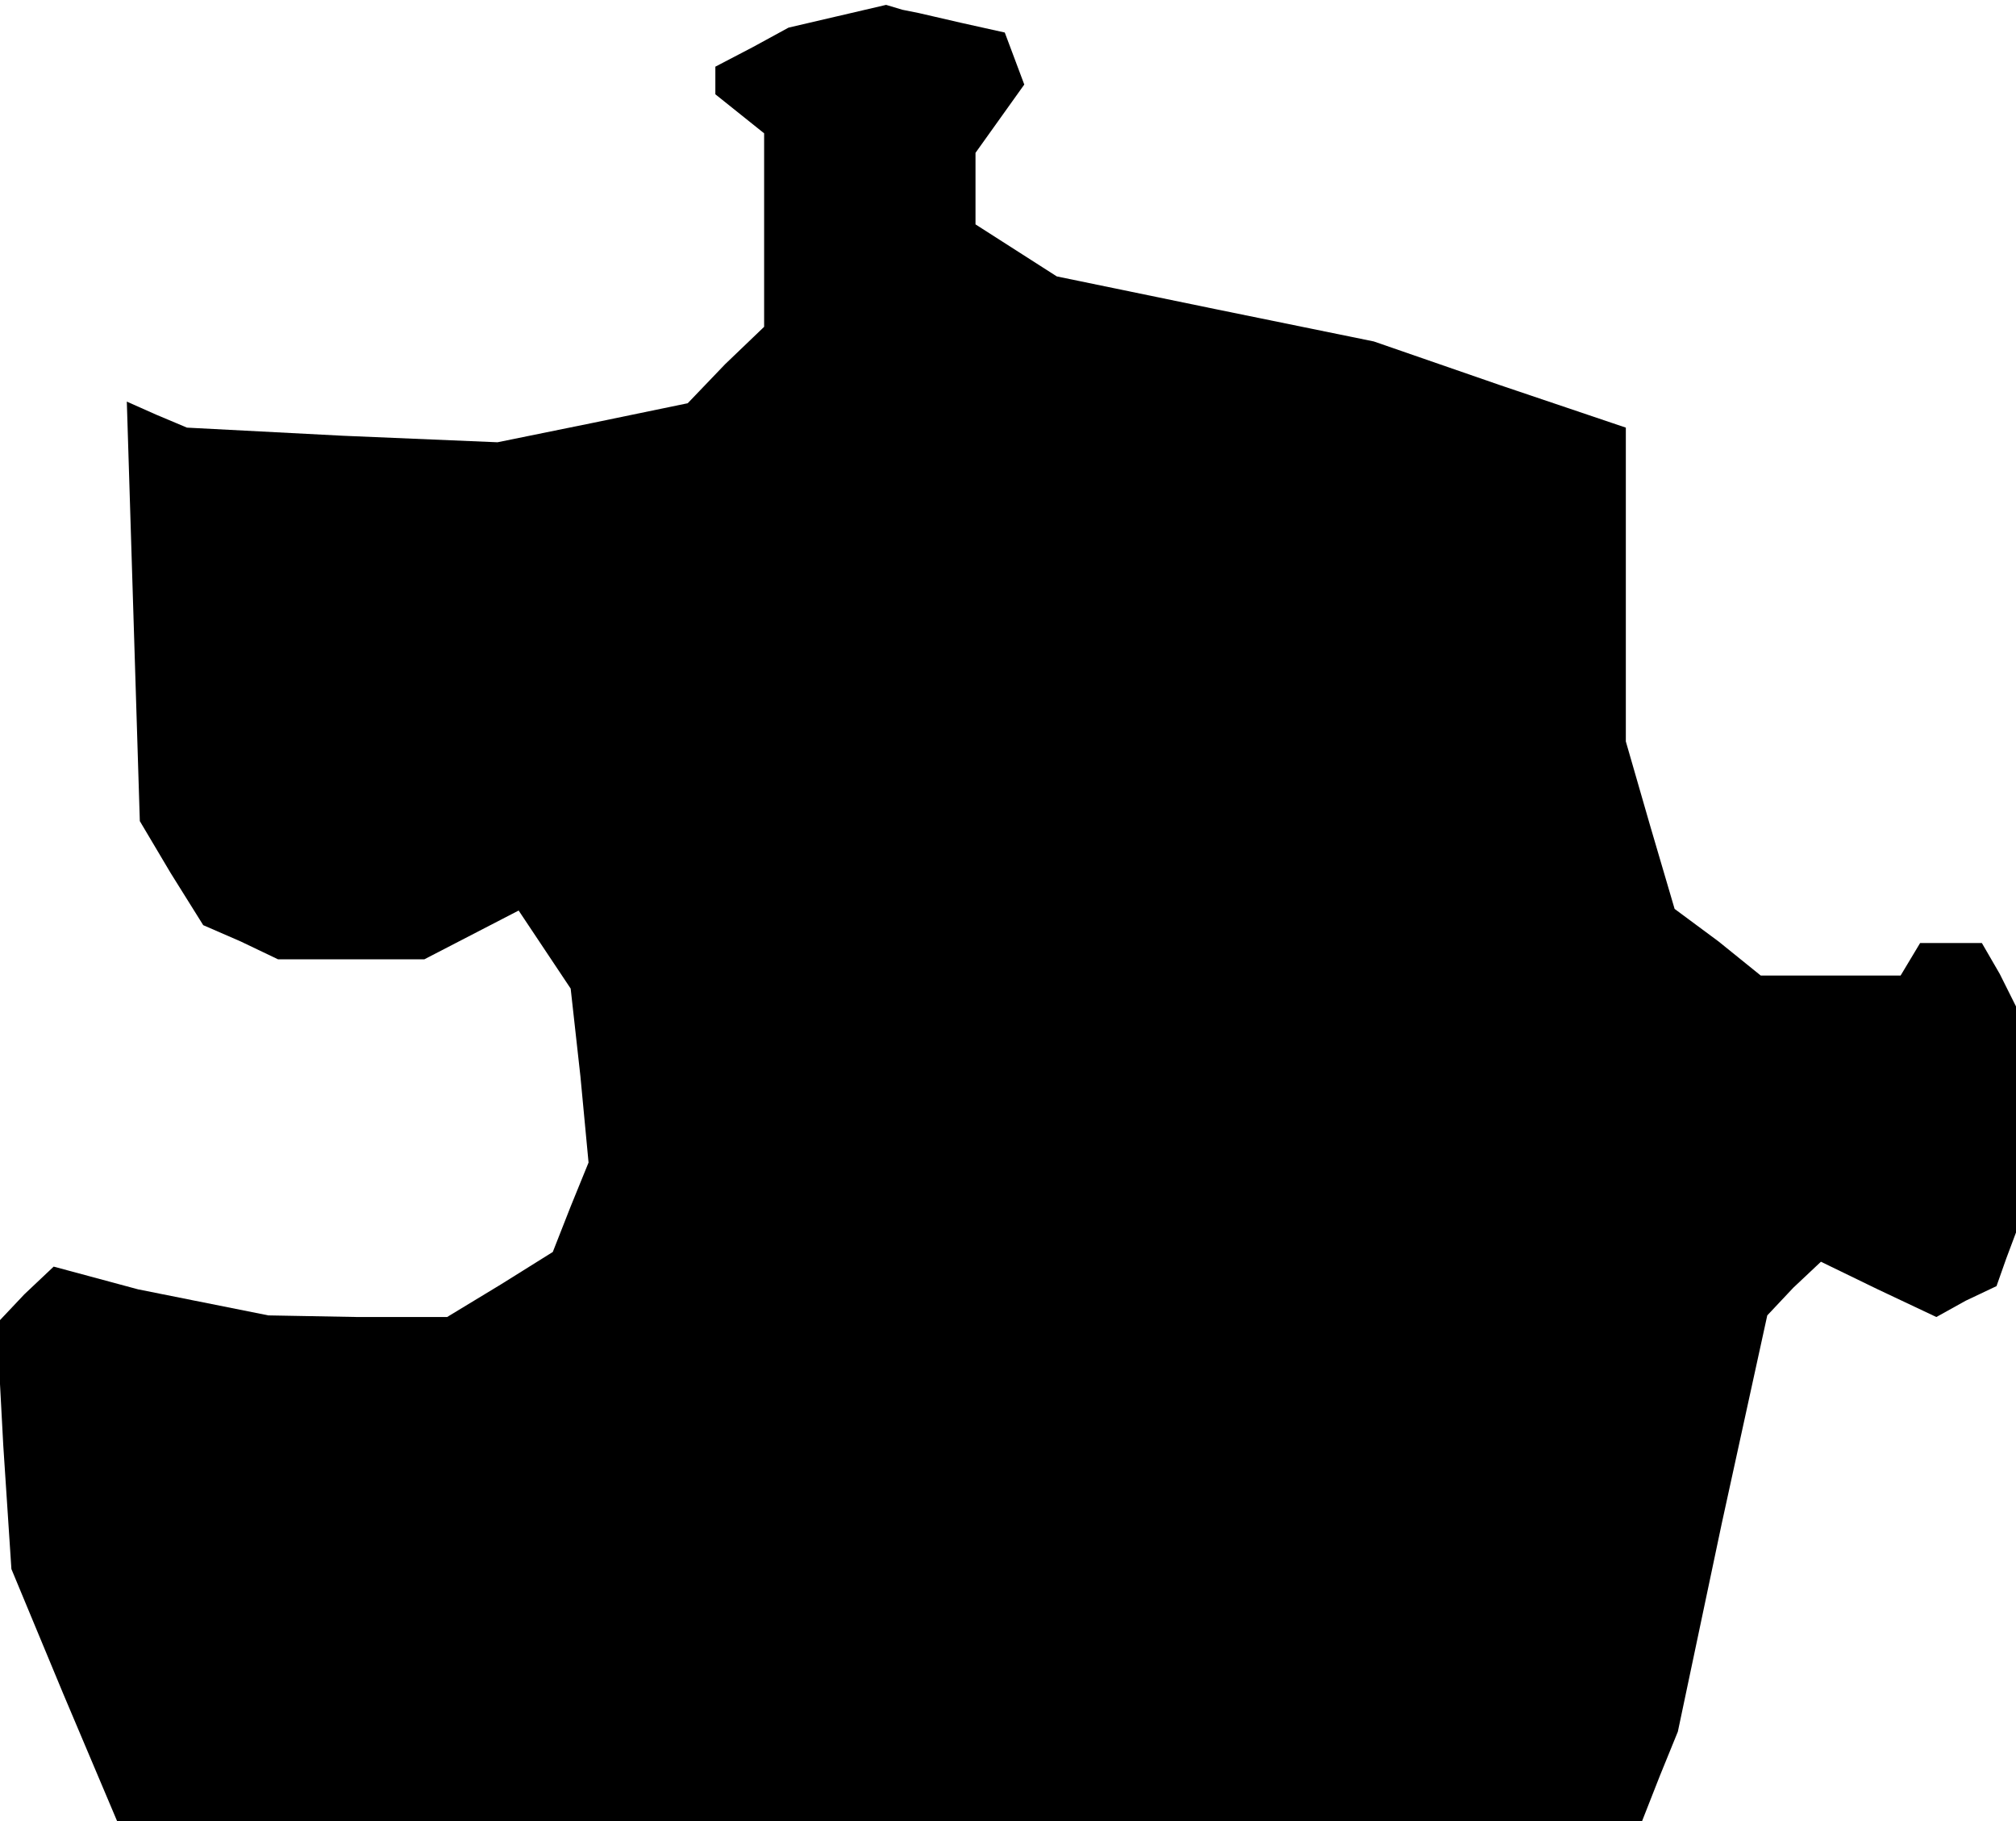 <?xml version="1.0" standalone="no"?>
<!DOCTYPE svg PUBLIC "-//W3C//DTD SVG 20010904//EN"
 "http://www.w3.org/TR/2001/REC-SVG-20010904/DTD/svg10.dtd">
<svg version="1.0" xmlns="http://www.w3.org/2000/svg"
 width="124pt" height="112pt" viewBox="0 0 124 112"
 preserveAspectRatio="xMidYMid meet">
<g transform="translate(0,112) scale(0.1,-0.1)"
fill="#000000" stroke="none">
<path d="M515 1110 l-30 -7 -22 -12 -23 -12 0 -8 0 -9 15 -12 15 -12 0 -60 0
-59 -24 -23 -23 -24 -58 -12 -59 -12 -95 4 -96 5 -19 8 -18 8 4 -129 4 -129
19 -32 20 -32 23 -10 23 -11 45 0 45 0 29 15 29 15 16 -24 16 -24 6 -54 5 -53
-11 -27 -11 -28 -32 -20 -33 -20 -55 0 -55 1 -40 8 -40 8 -26 7 -26 7 -18 -17
-17 -18 4 -75 5 -76 32 -77 33 -78 469 0 469 0 11 28 11 27 27 128 28 128 16
17 17 16 35 -17 36 -17 18 10 19 9 6 17 6 16 0 69 0 70 -10 20 -11 19 -19 0
-19 0 -6 -10 -6 -10 -43 0 -43 0 -26 21 -27 20 -15 51 -15 52 0 96 0 97 -77
26 -78 27 -98 20 -97 20 -25 16 -25 16 0 22 0 22 15 21 15 21 -6 16 -6 16 -27
6 -26 6 -10 2 -10 3 -30 -7z"/>
</g>
</svg>

